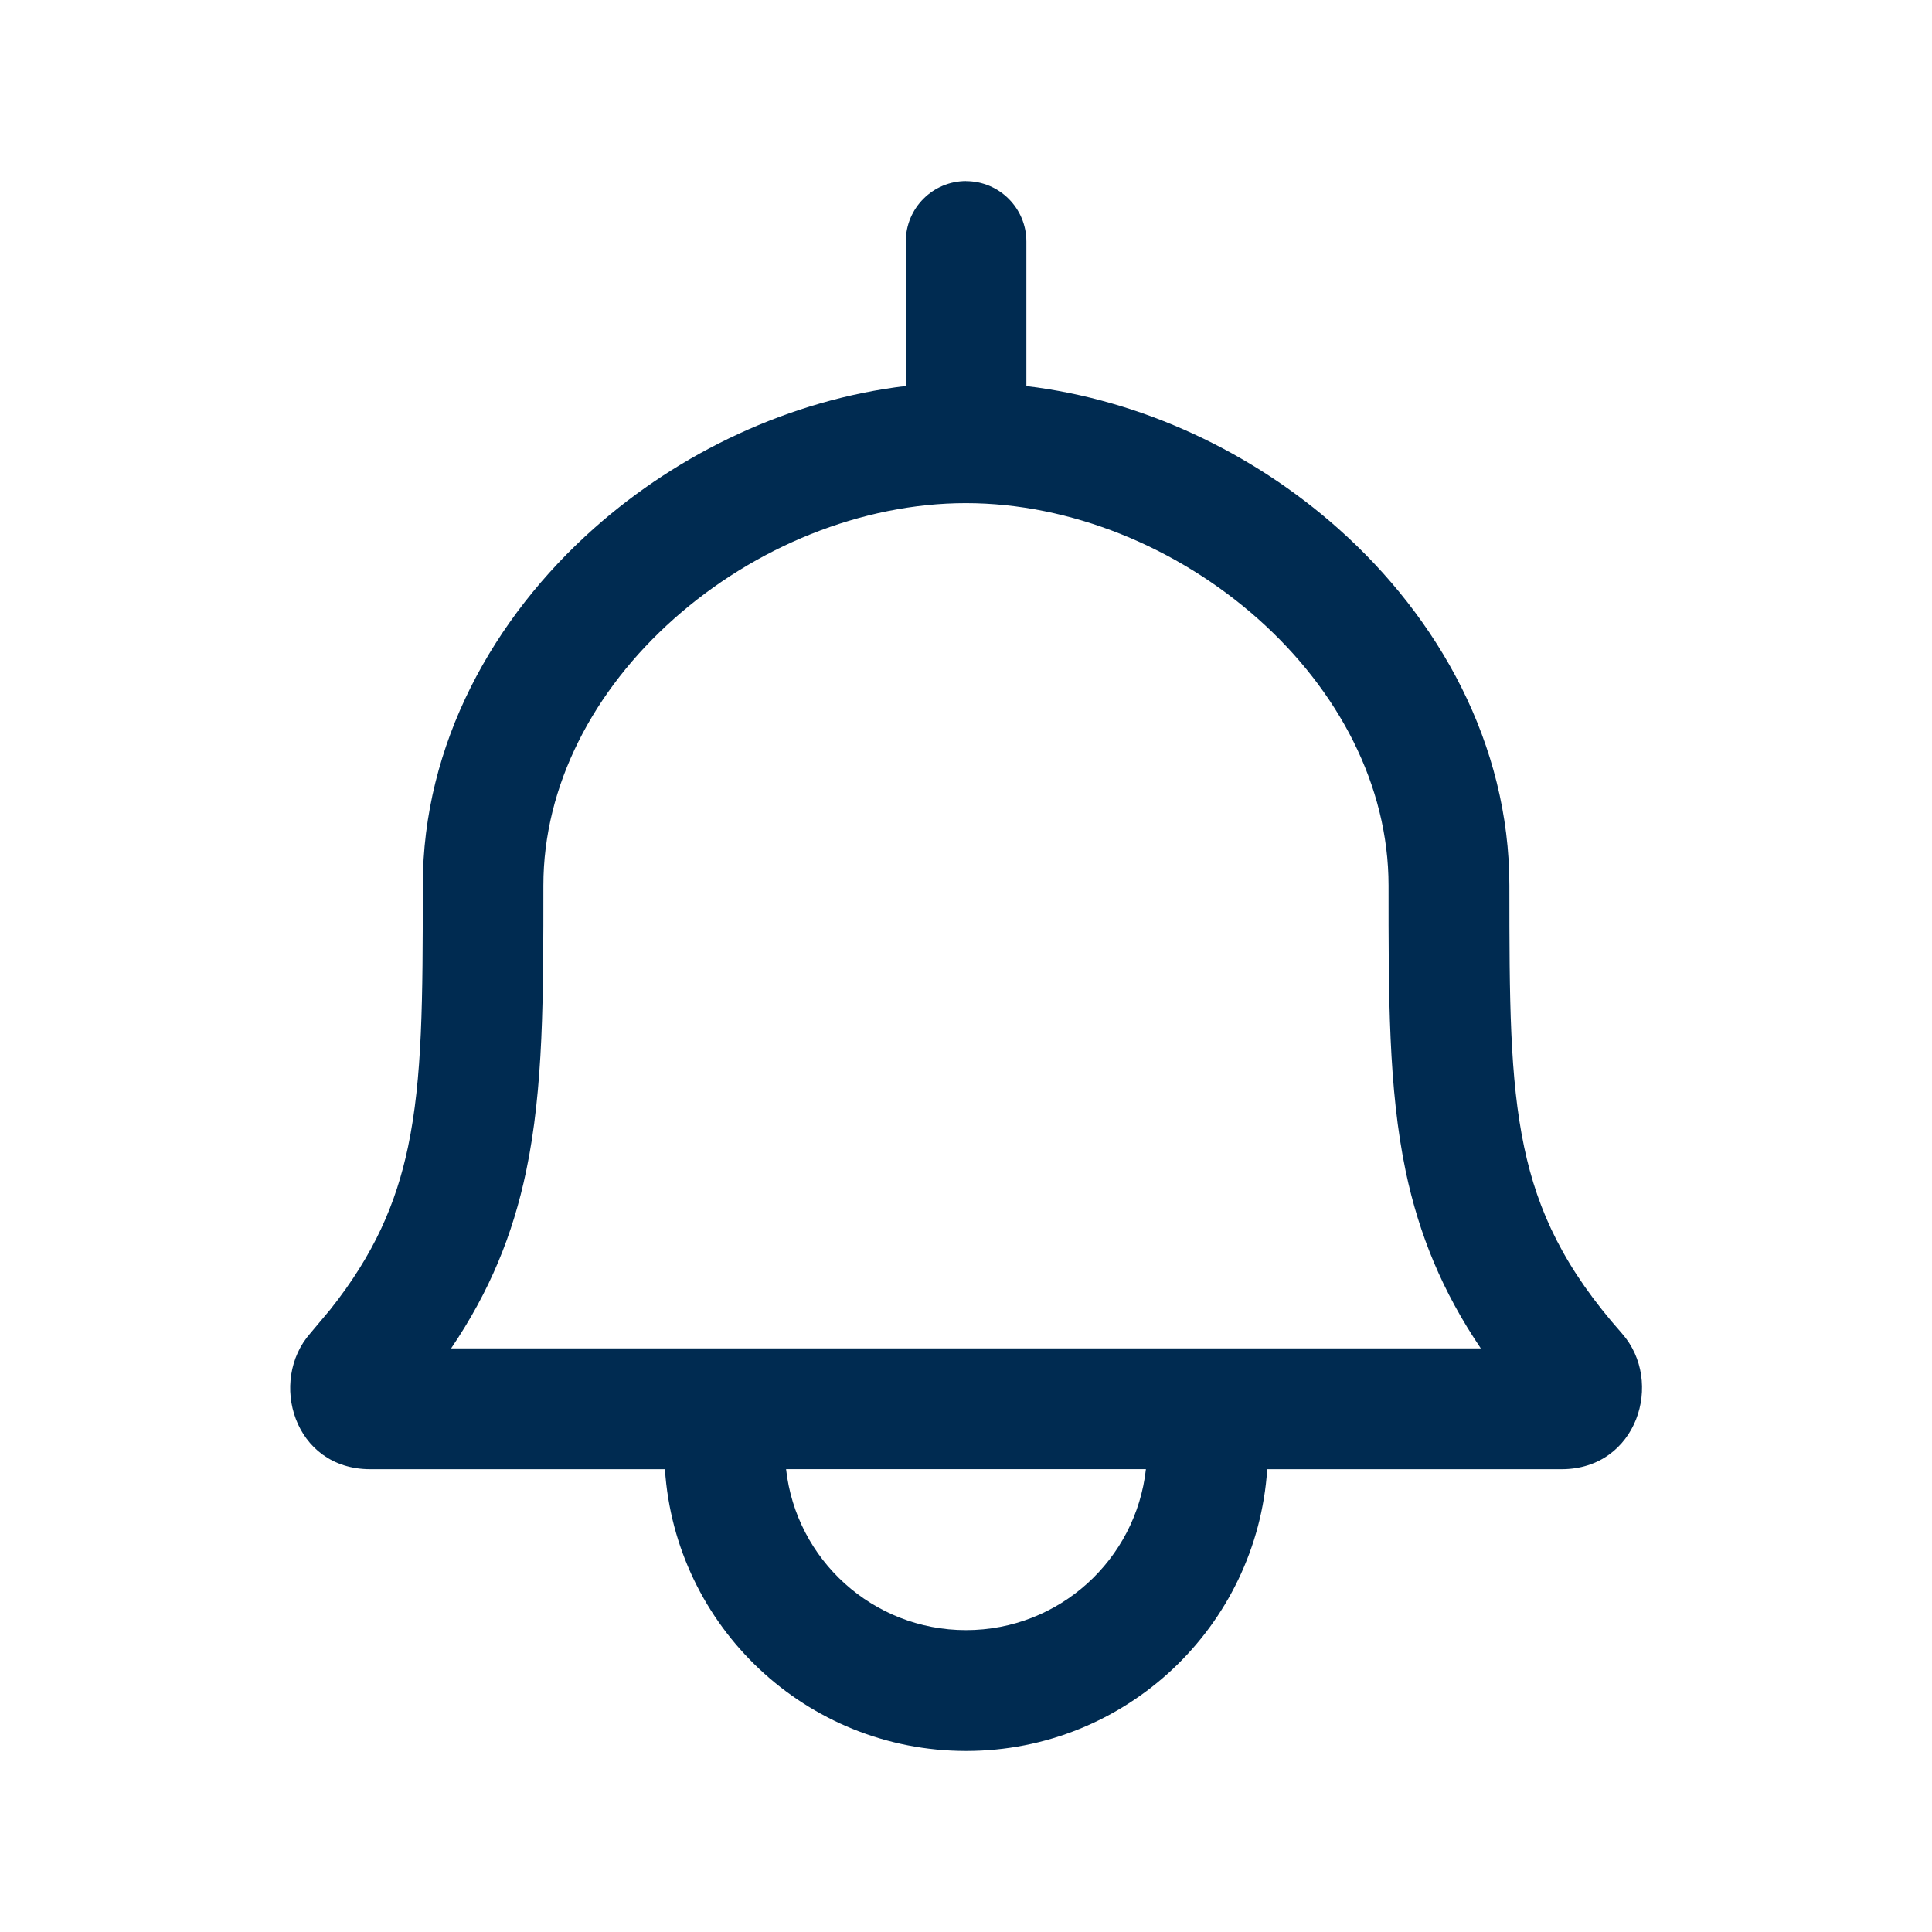 <svg width="24" height="24" viewBox="0 0 24 24" fill="none" xmlns="http://www.w3.org/2000/svg">
<path d="M12,2.25c0.414,0 0.75,0.336 0.75,0.75v1.796c1.436,0.172 2.809,0.823 3.873,1.769c1.249,1.111 2.127,2.678 2.127,4.436c0,1.413 0.004,2.393 0.183,3.245c0.17,0.809 0.503,1.514 1.215,2.318c0.53,0.6 0.188,1.686 -0.748,1.687h-3.658c-0.129,1.954 -1.754,3.5 -3.741,3.5c-1.987,-0 -3.613,-1.546 -3.741,-3.5h-3.661c-0.953,-0.001 -1.263,-1.1 -0.745,-1.687l0.25,-0.298c0.543,-0.685 0.816,-1.313 0.965,-2.021c0.179,-0.852 0.183,-1.832 0.183,-3.245c0,-1.758 0.877,-3.325 2.126,-4.436c1.064,-0.946 2.438,-1.597 3.874,-1.769v-1.796c0,-0.414 0.336,-0.75 0.75,-0.75zM9.765,18.25c0.124,1.125 1.077,2 2.235,2c1.158,0 2.111,-0.875 2.235,-2zM12,6.25c-1.298,0 -2.625,0.545 -3.627,1.436c-1.001,0.889 -1.623,2.072 -1.623,3.314c0,1.363 0.003,2.517 -0.215,3.553c-0.164,0.783 -0.452,1.49 -0.931,2.197h12.791c-0.478,-0.707 -0.767,-1.414 -0.932,-2.196c-0.217,-1.036 -0.214,-2.19 -0.214,-3.554c0,-1.242 -0.623,-2.425 -1.623,-3.314c-1.002,-0.89 -2.329,-1.436 -3.627,-1.436z" fill="#002B51"/>
</svg>
